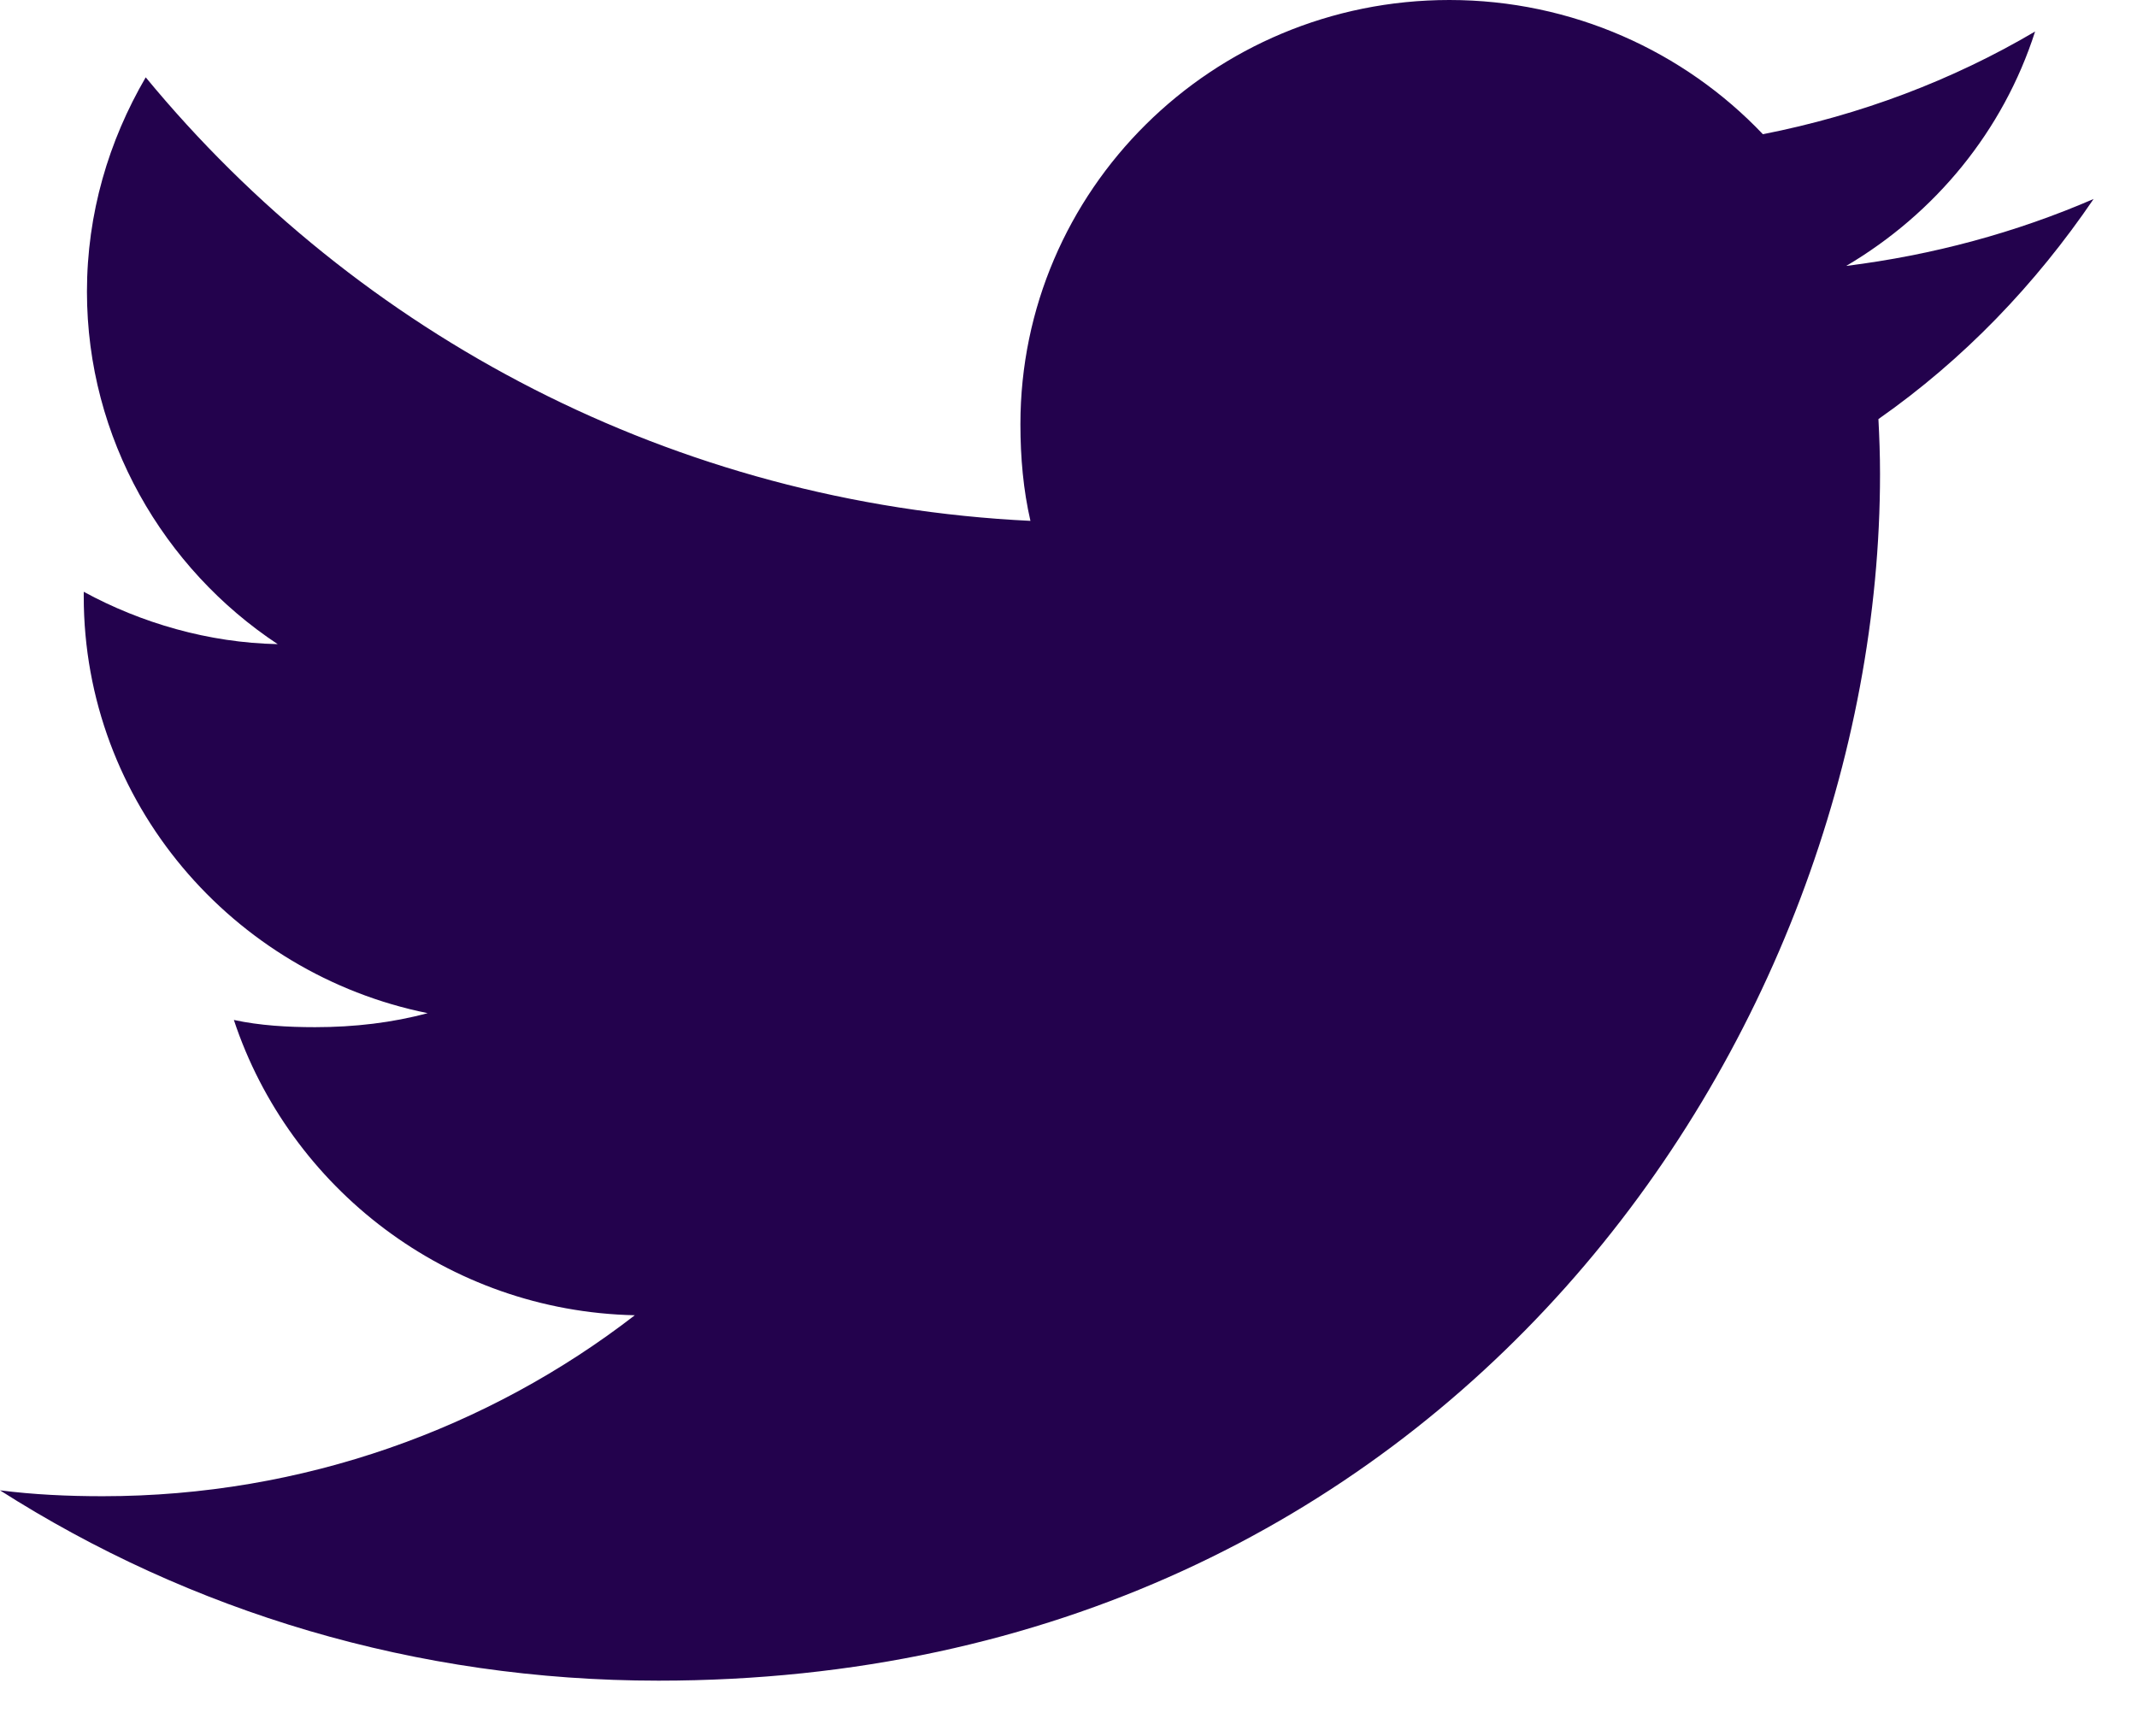 <svg width="16" height="13" viewBox="0 0 16 13" fill="none" xmlns="http://www.w3.org/2000/svg">
    <path
            d="M15.675 1.49C15.092 1.742 14.471 1.91 13.823 1.991C14.489 1.598 14.998 0.981 15.237 0.236C14.616 0.602 13.93 0.861 13.199 1.005C12.609 0.384 11.769 0 10.852 0C9.073 0 7.64 1.427 7.64 3.176C7.64 3.428 7.662 3.67 7.715 3.9C5.043 3.771 2.679 2.506 1.091 0.579C0.814 1.054 0.651 1.598 0.651 2.184C0.651 3.283 1.225 4.258 2.079 4.823C1.563 4.813 1.056 4.665 0.627 4.431C0.627 4.441 0.627 4.454 0.627 4.466C0.627 6.009 1.741 7.291 3.202 7.586C2.94 7.657 2.655 7.691 2.359 7.691C2.153 7.691 1.946 7.679 1.751 7.637C2.167 8.894 3.349 9.818 4.753 9.848C3.66 10.693 2.272 11.203 0.769 11.203C0.506 11.203 0.253 11.191 0 11.159C1.423 12.066 3.11 12.584 4.93 12.584C10.843 12.584 14.076 7.744 14.076 3.549C14.076 3.408 14.071 3.273 14.064 3.138C14.702 2.691 15.238 2.132 15.675 1.49Z"
            fill="#23024D"/>
</svg>